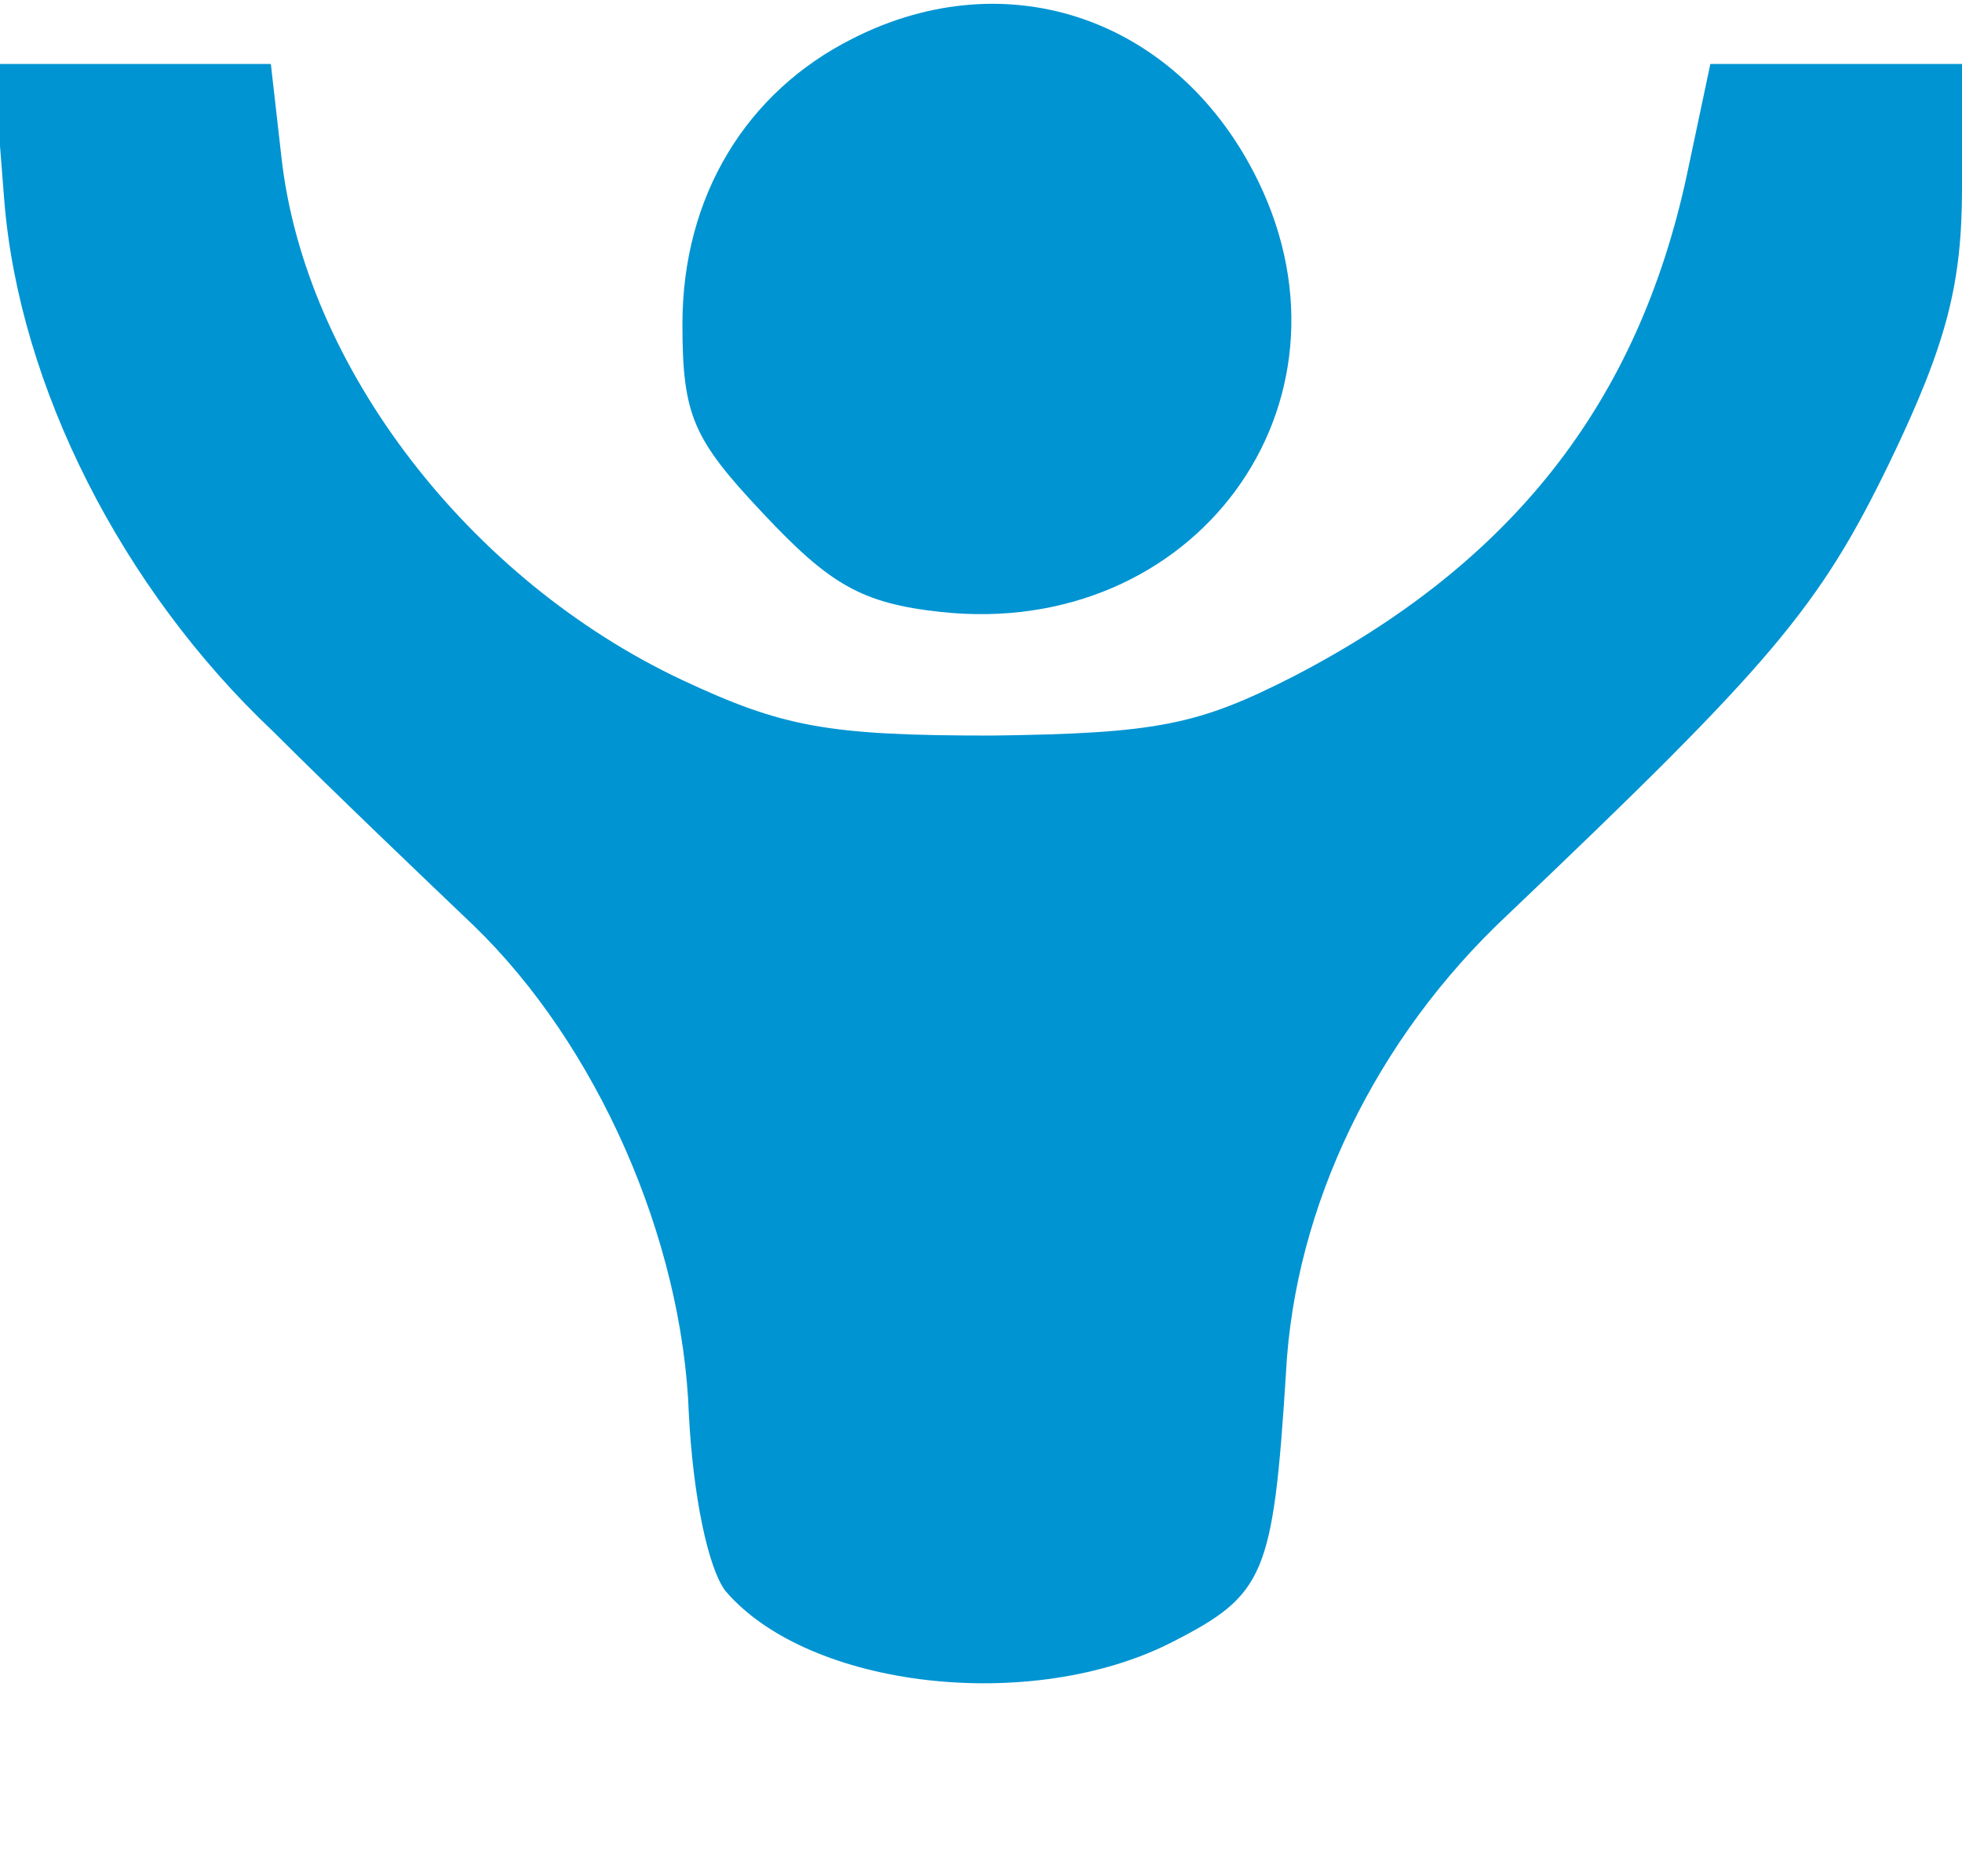 <?xml version="1.0" standalone="no"?>
<!DOCTYPE svg PUBLIC "-//W3C//DTD SVG 20010904//EN"
 "http://www.w3.org/TR/2001/REC-SVG-20010904/DTD/svg10.dtd">
<svg version="1.0" xmlns="http://www.w3.org/2000/svg"
 width="92pt" height="88pt" viewBox="0 0 92 88"
 preserveAspectRatio="xMidYMid meet">
<g transform="translate(0,88) scale(0.1,-0.1)"
fill="#0094D2" stroke="none">
<path d="M400 862 c-50 -25 -80 -74 -80 -134 0 -43 5 -54 38 -89 31 -33 46
-42 83 -46 119 -13 200 97 149 202 -37 76 -117 104 -190 67z"/>
<path d="M2 786 c7 -87 55 -182 126 -249 29 -29 72 -70 94 -91 58 -56 98 -147
101 -229 2 -39 9 -72 17 -83 39 -46 144 -58 210 -24 43 22 47 31 53 126 4 78
42 157 104 215 124 118 146 144 179 212 27 56 34 84 34 129 l0 58 -59 0 -59 0
-11 -52 c-23 -107 -82 -182 -184 -235 -45 -23 -64 -27 -142 -28 -77 0 -98 4
-145 26 -100 47 -177 147 -188 245 l-5 44 -65 0 -65 0 5 -64z"/>
</g>
</svg>
